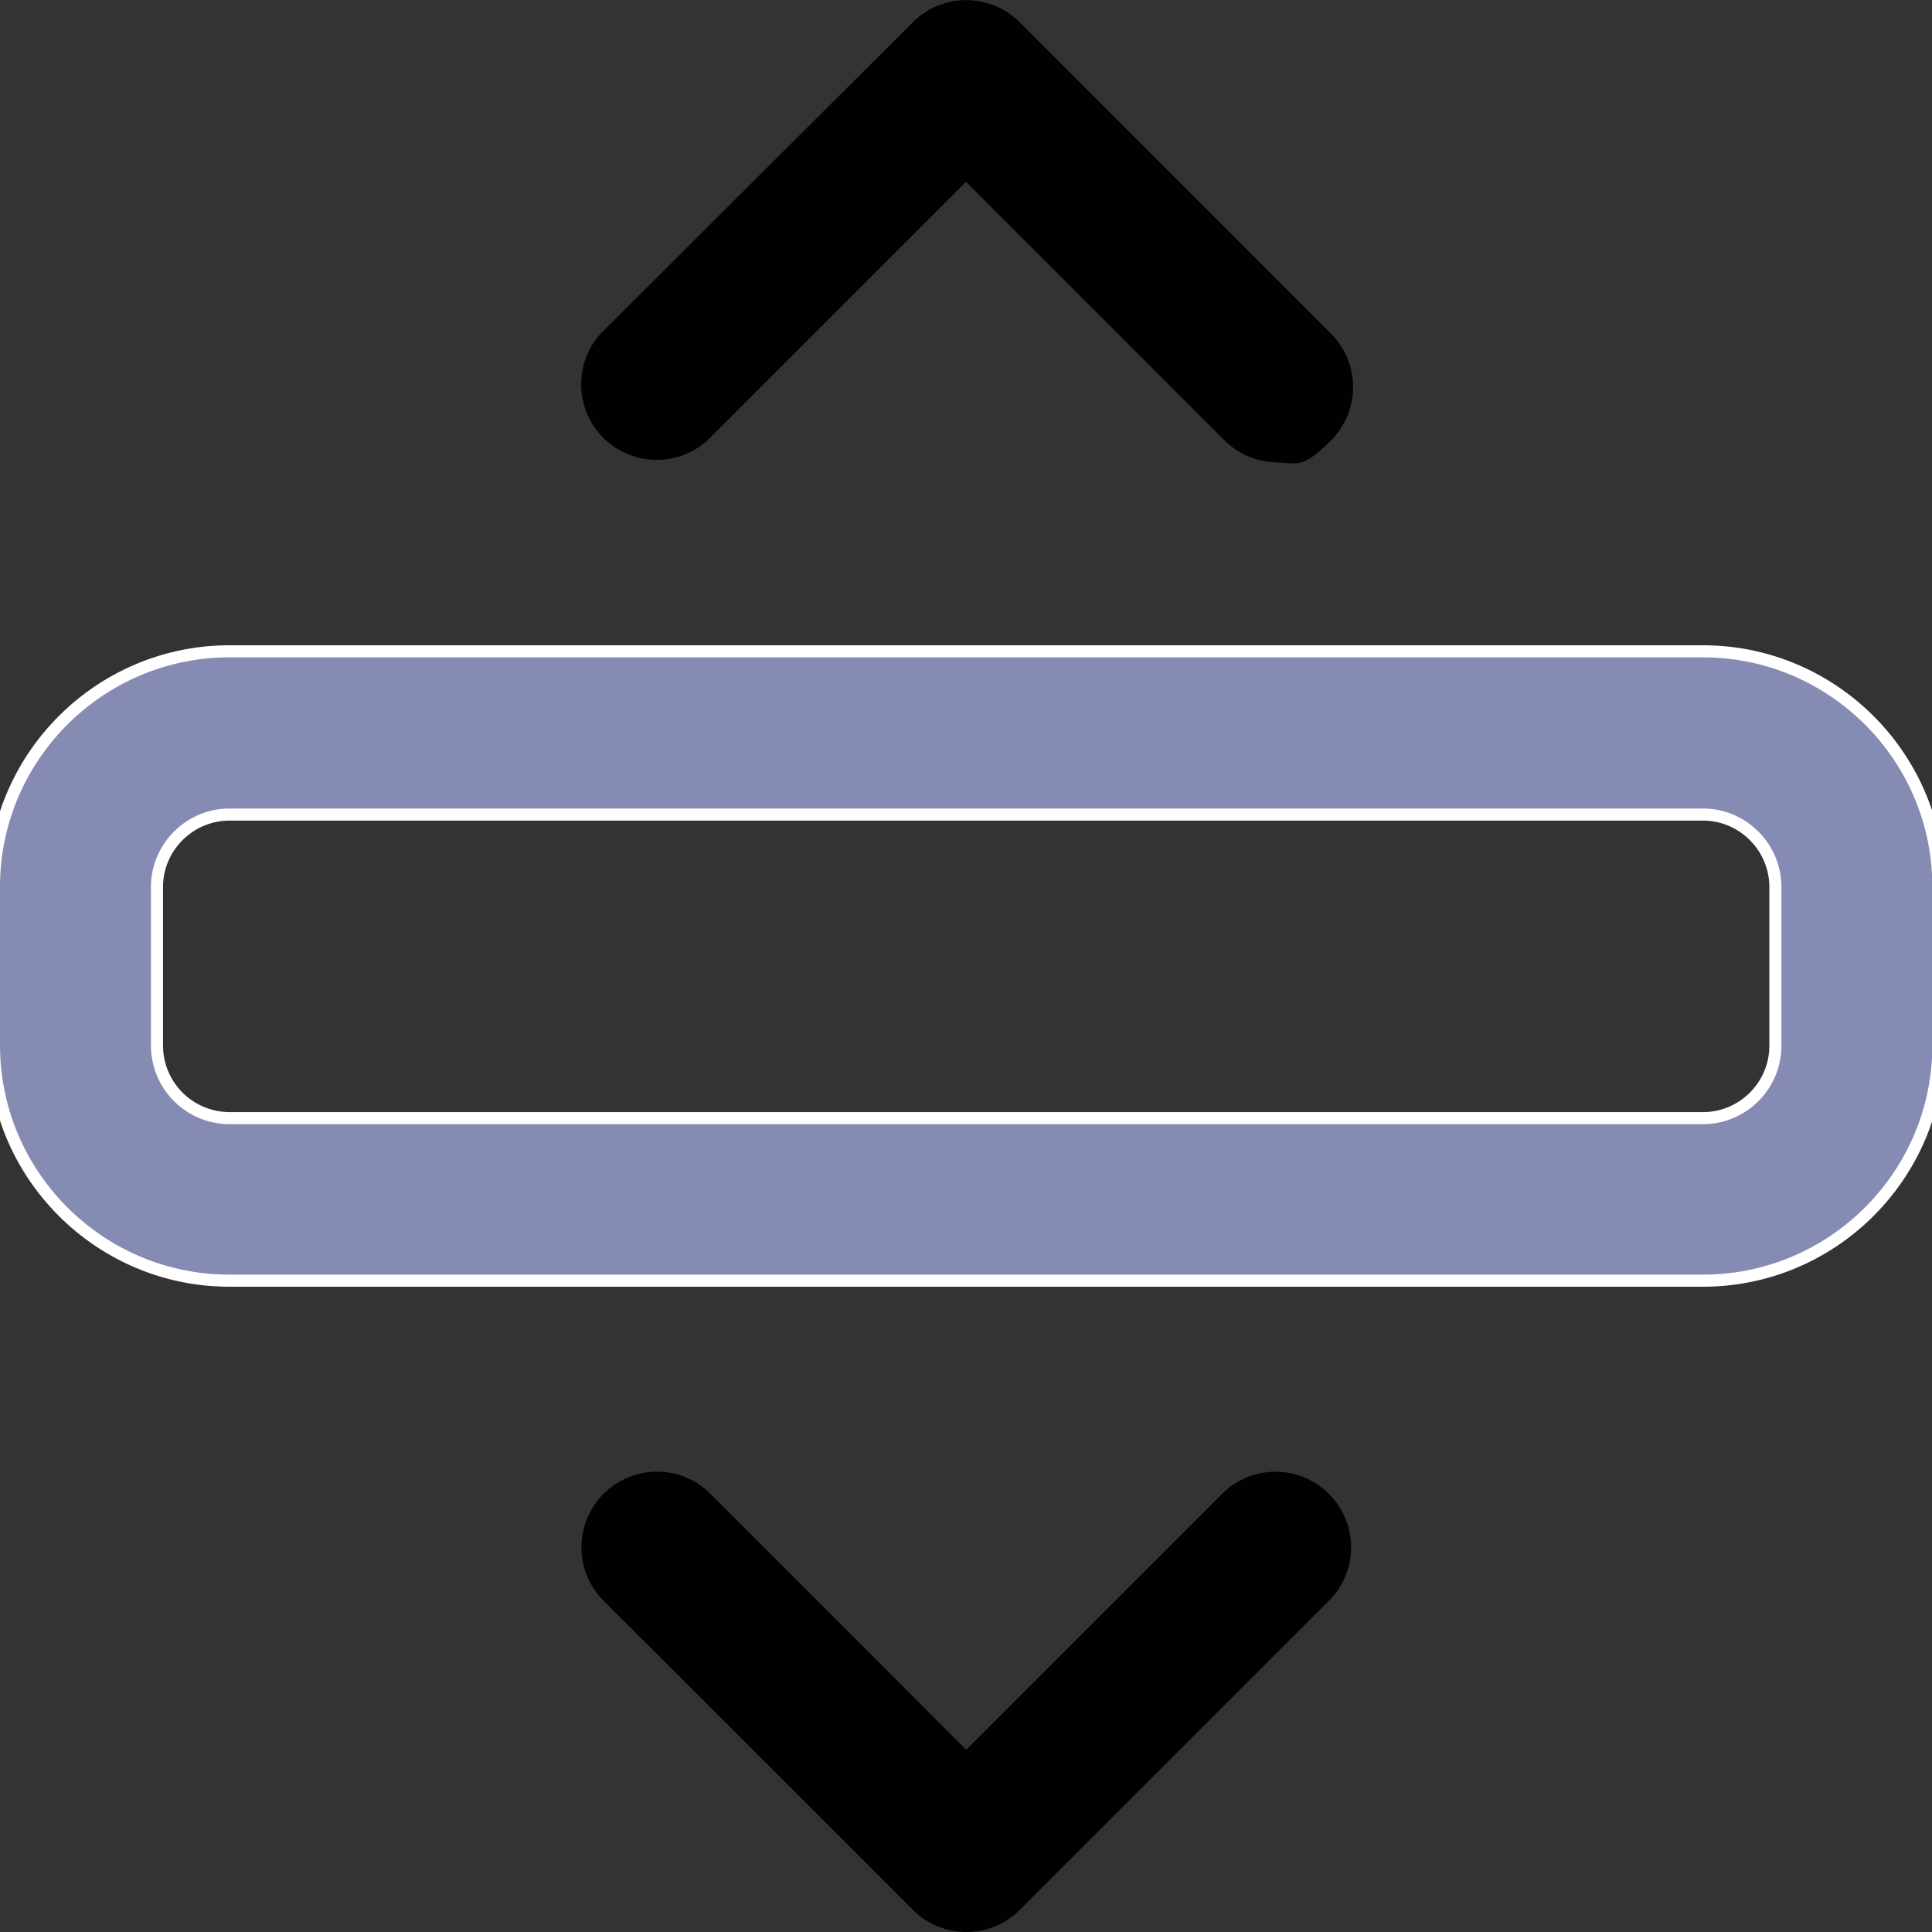 <svg xmlns="http://www.w3.org/2000/svg" fill="none" viewBox="0 0 16 16"><rect x="0" y="0" width="16" height="16" fill="#333333" stroke="none"/><g clip-path="url(#a)"><path fill="#868BB4" stroke="#fff" stroke-width=".1" d="M1.9 10.606h12.203c1.075 0 1.95-.875 1.95-1.95V7.344c0-1.075-.875-1.95-1.95-1.95H1.9c-1.074 0-1.95.875-1.95 1.95v1.312c0 1.075.876 1.95 1.95 1.95Zm-.6-3.26c0-.33.271-.6.6-.6h12.203c.332 0 .6.272.6.6V8.66c0 .332-.271.6-.6.6H1.9a.602.602 0 0 1-.6-.6V7.347Z"/><g fill="#010101"><path d="M10.578 3.828a.623.623 0 0 1-.44-.184L8 1.506 5.862 3.644a.626.626 0 0 1-.884-.885L7.56.184a.626.626 0 0 1 .885 0l2.578 2.579a.626.626 0 0 1 0 .884c-.244.244-.281.184-.44.184l-.004-.003ZM8 16a.623.623 0 0 1-.44-.184L4.98 13.237a.626.626 0 0 1 .885-.884l2.137 2.138 2.138-2.138a.626.626 0 0 1 .884.885l-2.578 2.578a.623.623 0 0 1-.44.184H8Z"/></g></g><defs><clipPath id="a"><path fill="#fff" d="M0 0h16v16H0z"/></clipPath></defs></svg>